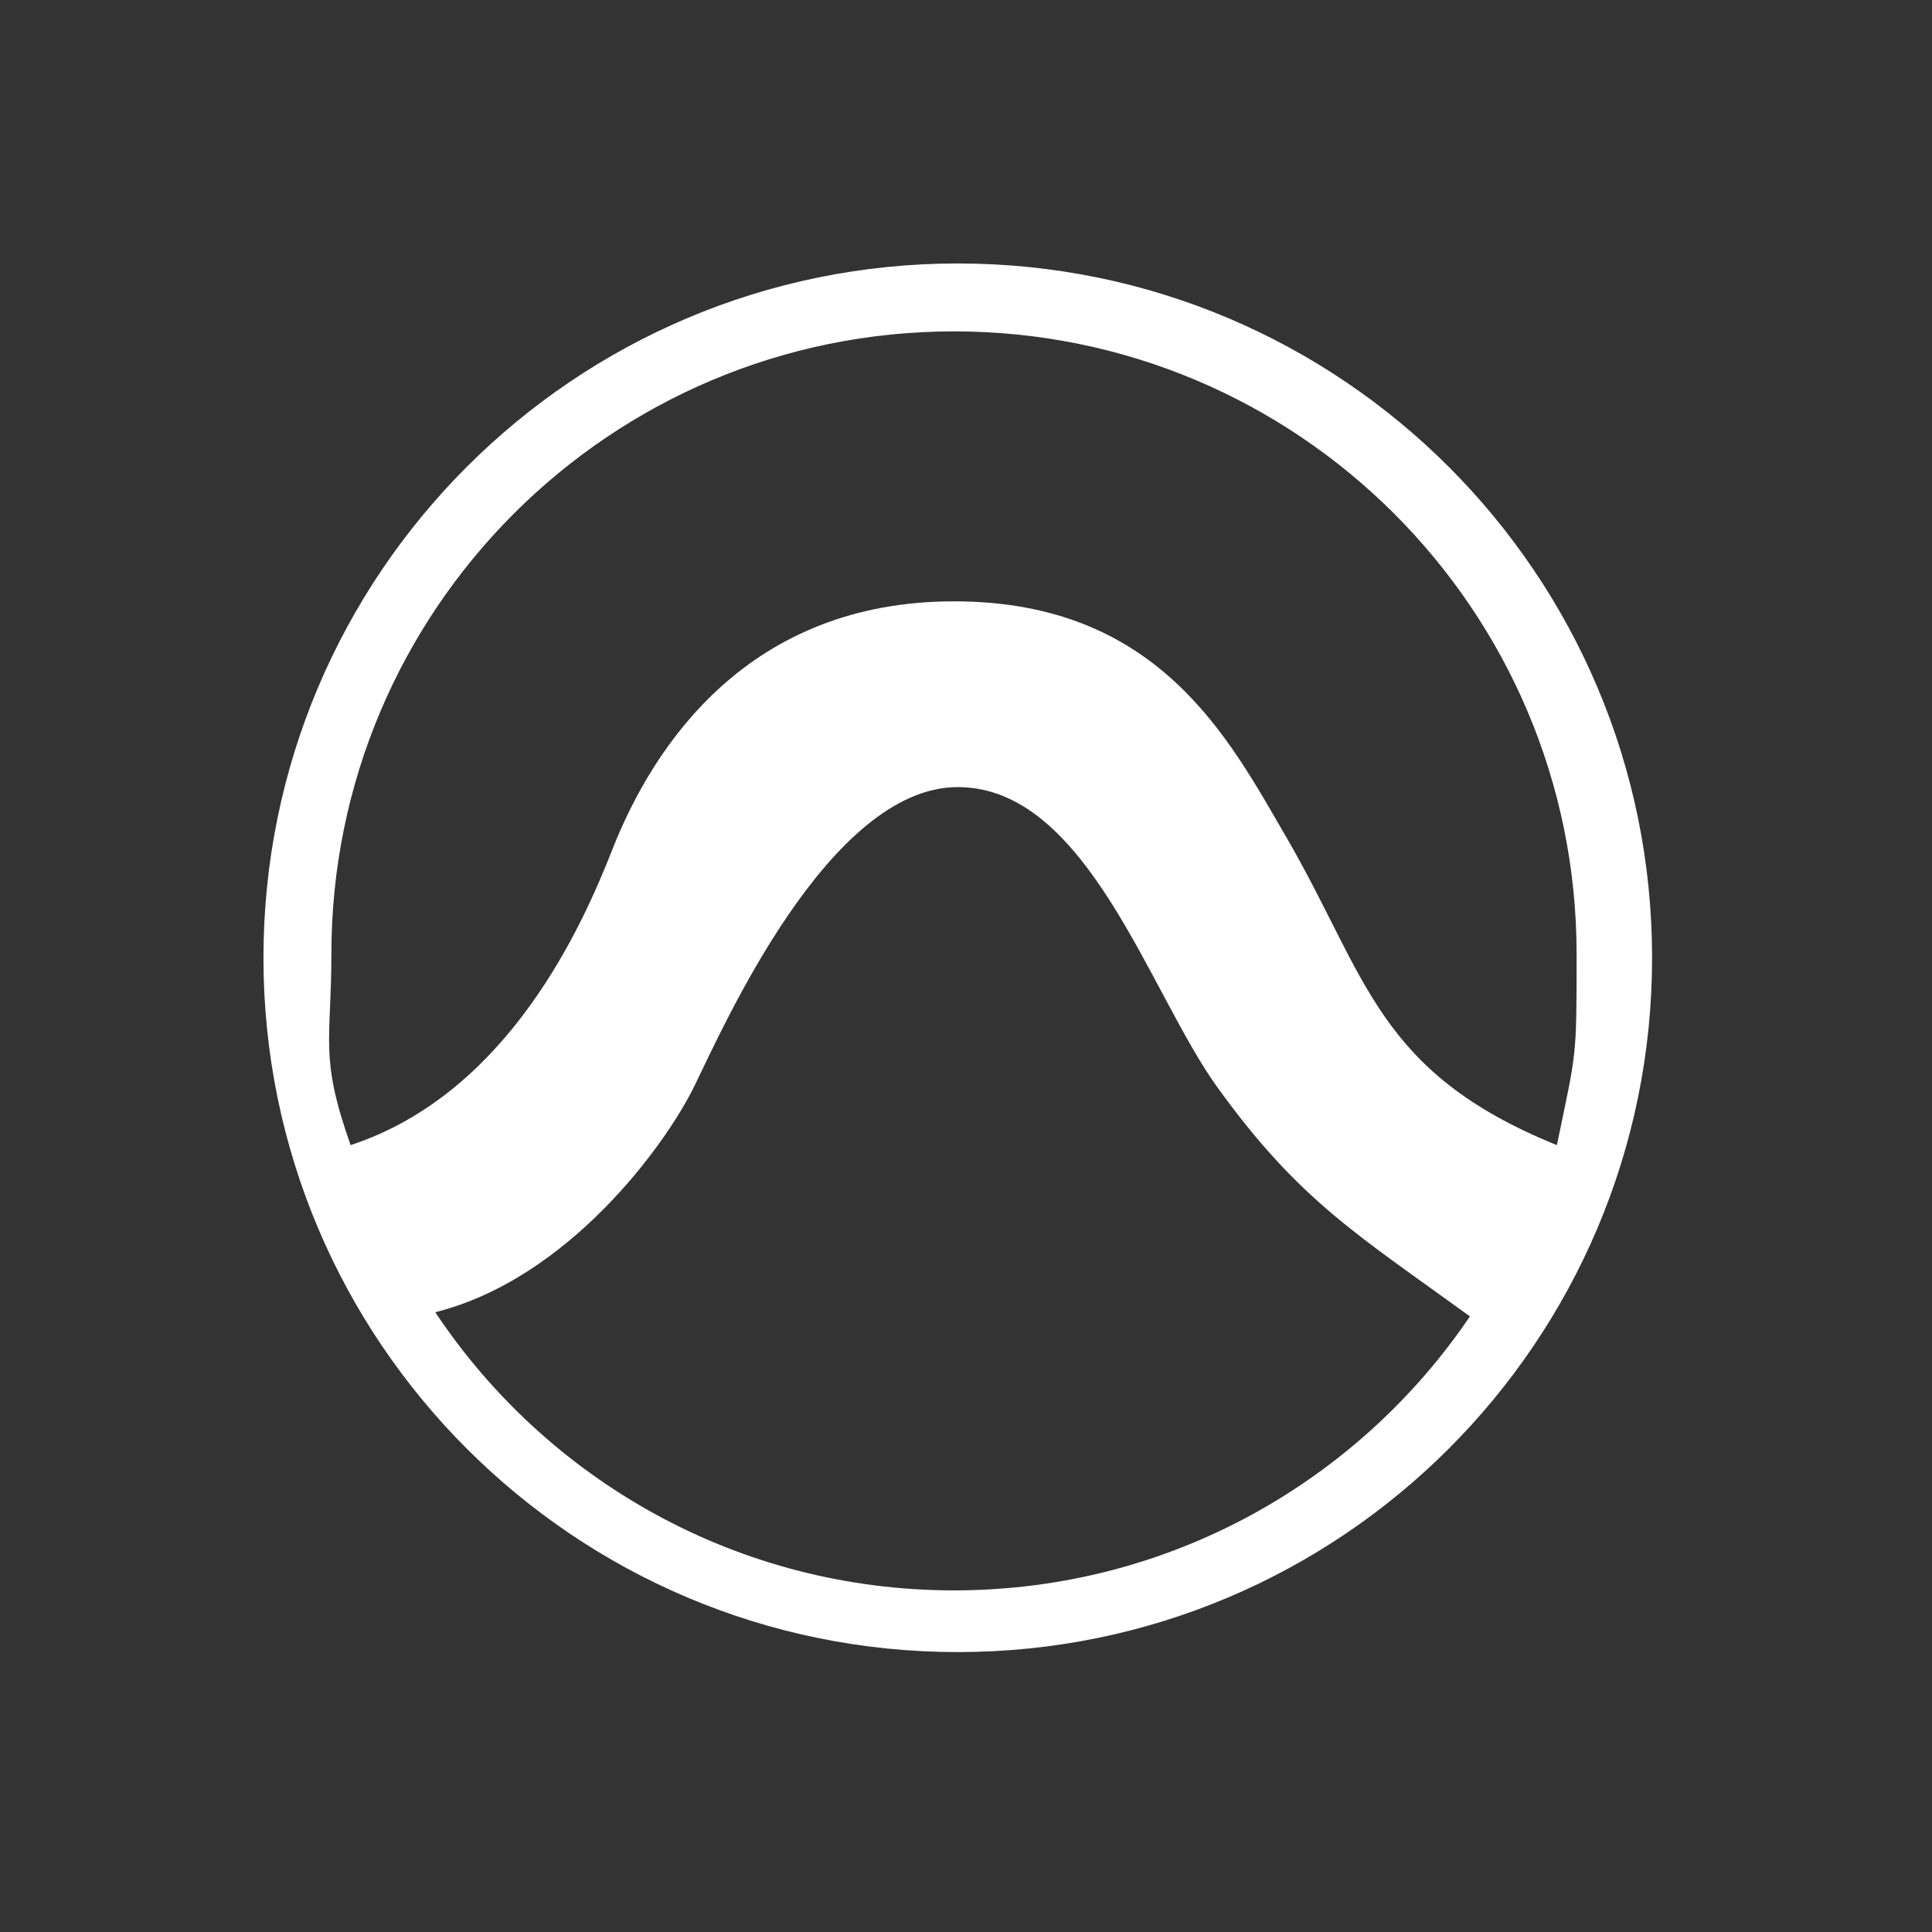 <svg width="88" height="88" viewBox="0 0 88 88" fill="none" xmlns="http://www.w3.org/2000/svg">
<rect x="0" y="0" width="88" height="88" fill="#333333" stroke="none"/>
<path fill-rule="evenodd" clip-rule="evenodd" d="M43.625 75.25C26.159 75.25 12 61.091 12 43.625C12 26.159 26.159 12 43.625 12C61.091 12 75.25 26.159 75.25 43.625C75.25 61.091 61.091 75.25 43.625 75.25ZM43.453 27.39C52.767 27.39 55.969 33.626 58.577 38.11C62.289 44.49 62.679 48.819 70.914 52.159C71.812 47.826 71.812 48.29 71.812 43.453C71.812 27.791 59.115 15.094 43.453 15.094C27.791 15.094 15.094 27.791 15.094 43.453C15.094 47.444 14.543 48.126 15.97 52.159C23.173 49.791 26.543 42.124 27.888 38.703C29.787 33.871 34.14 27.39 43.453 27.39V27.39ZM43.625 35.851C37.737 35.851 32.909 46.859 31.618 49.491C30.327 52.124 25.917 58.238 19.826 59.77C24.907 67.407 33.592 72.44 43.453 72.44C53.232 72.44 61.855 67.49 66.953 59.96C61.855 56.255 59.17 54.696 55.427 49.491C52.335 45.193 49.513 35.851 43.625 35.851Z" fill="white"/>
</svg>
